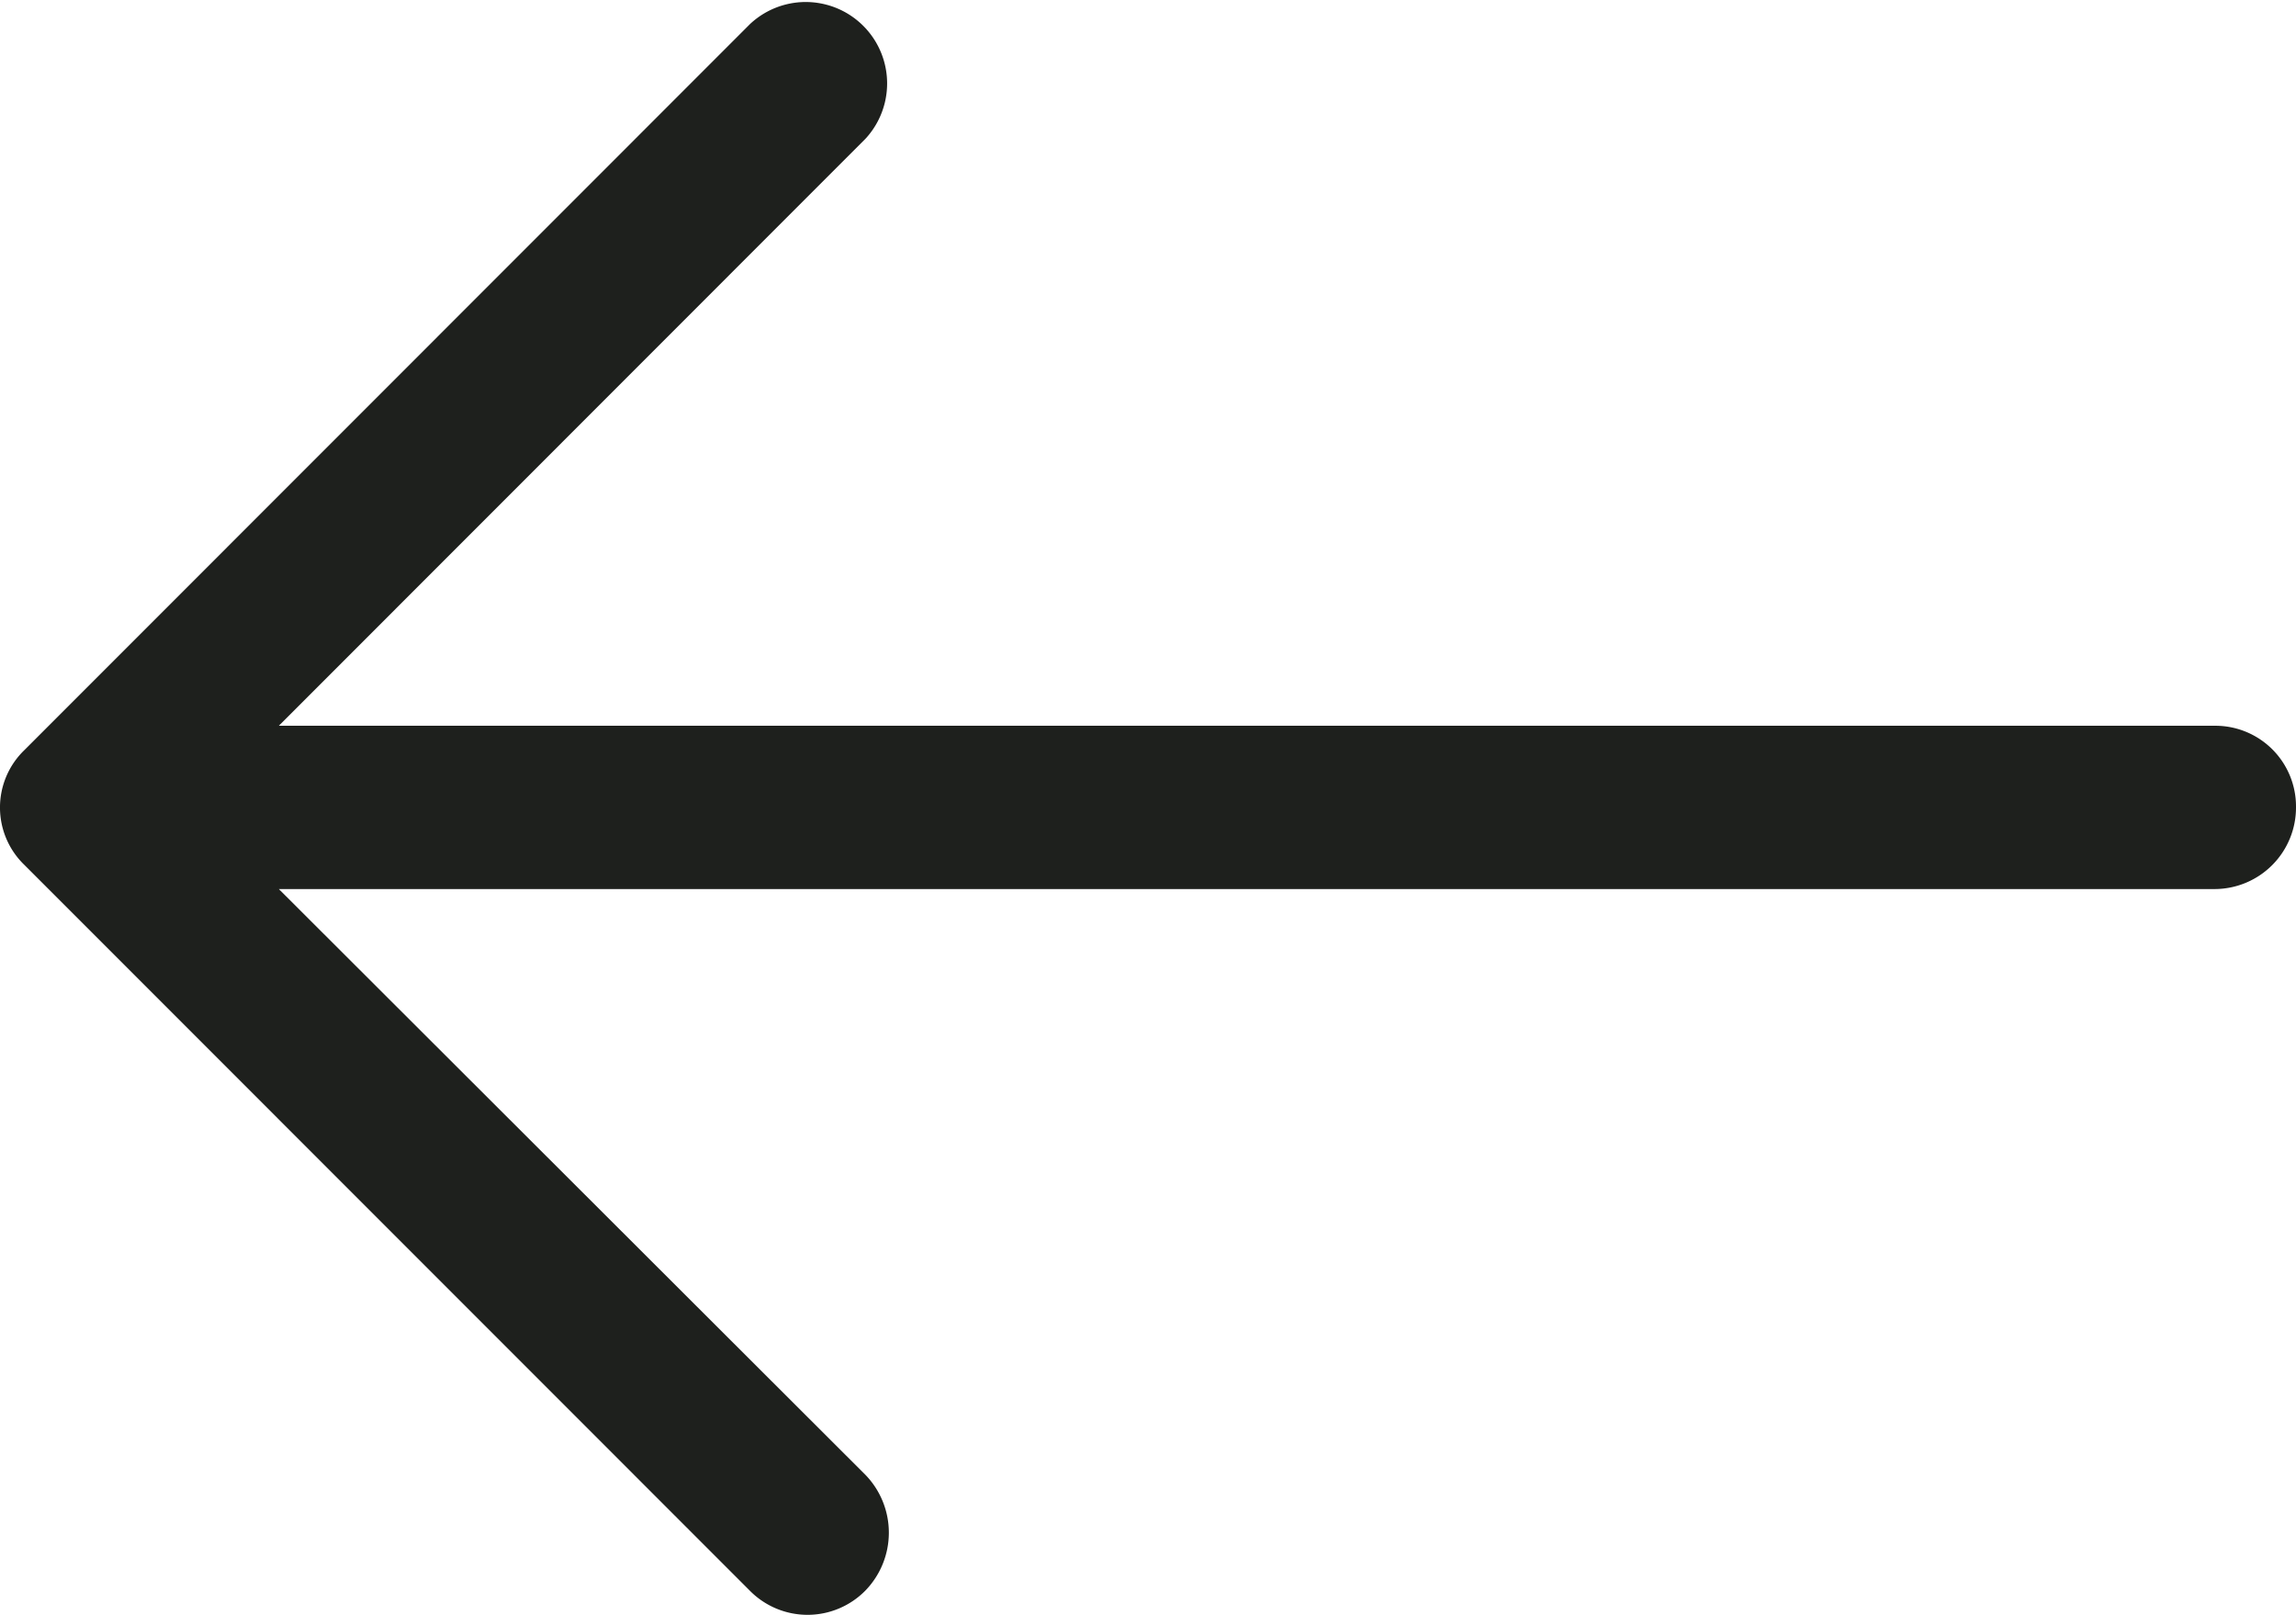 <svg xmlns="http://www.w3.org/2000/svg" width="21.49" height="15.111" viewBox="0 0 21.49 15.111"><defs><style>.a{fill:#1e201d;}</style></defs><path class="a" d="M7.019,4.9A.762.762,0,0,1,8.1,5.973L2.61,11.465H20.732a.755.755,0,0,1,.758.759.763.763,0,0,1-.758.769H2.61L8.1,18.474a.778.778,0,0,1,0,1.083.759.759,0,0,1-1.083,0L.227,12.766a.746.746,0,0,1,0-1.072Z" transform="translate(0 -4.674)"/></svg>